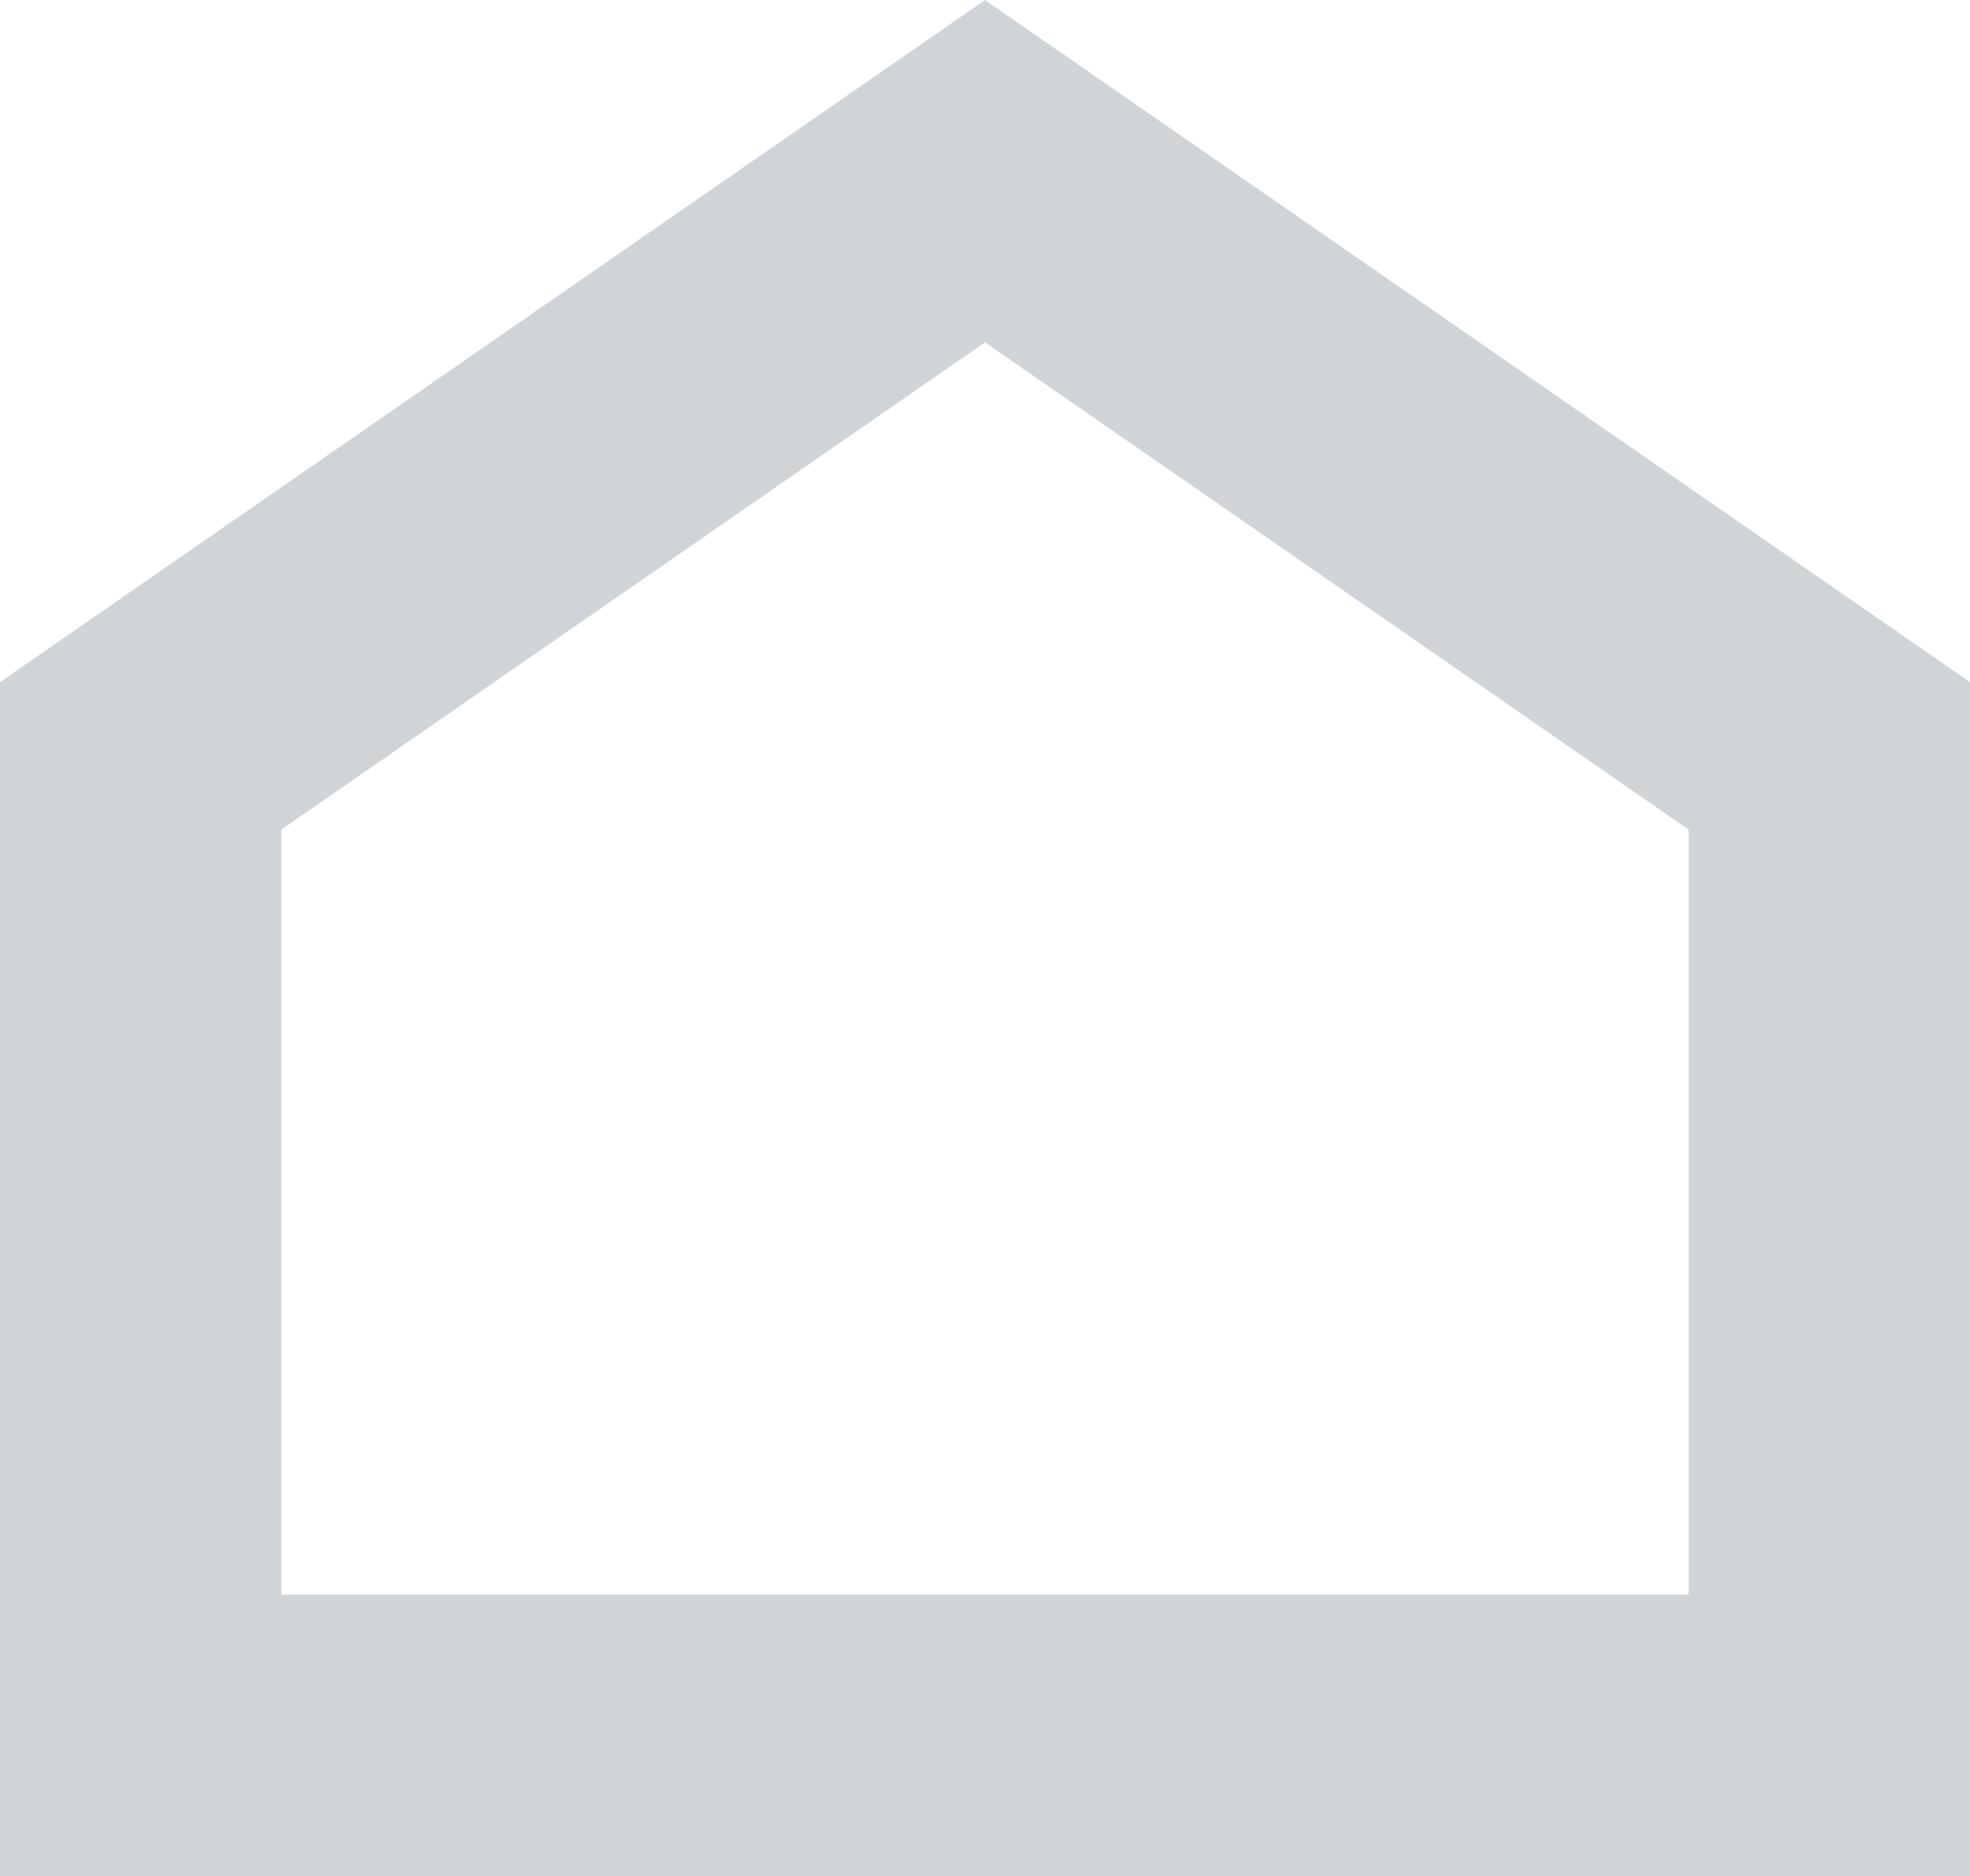 <svg width="63" height="60" viewBox="0 0 21 20" fill="none" xmlns="http://www.w3.org/2000/svg">
<path opacity="0.2" d="M1.5 18.5V8.058L10.5 1.825L19.5 8.058V18.5H1.5Z" stroke="#1B2939" stroke-width="3"/>
</svg>
